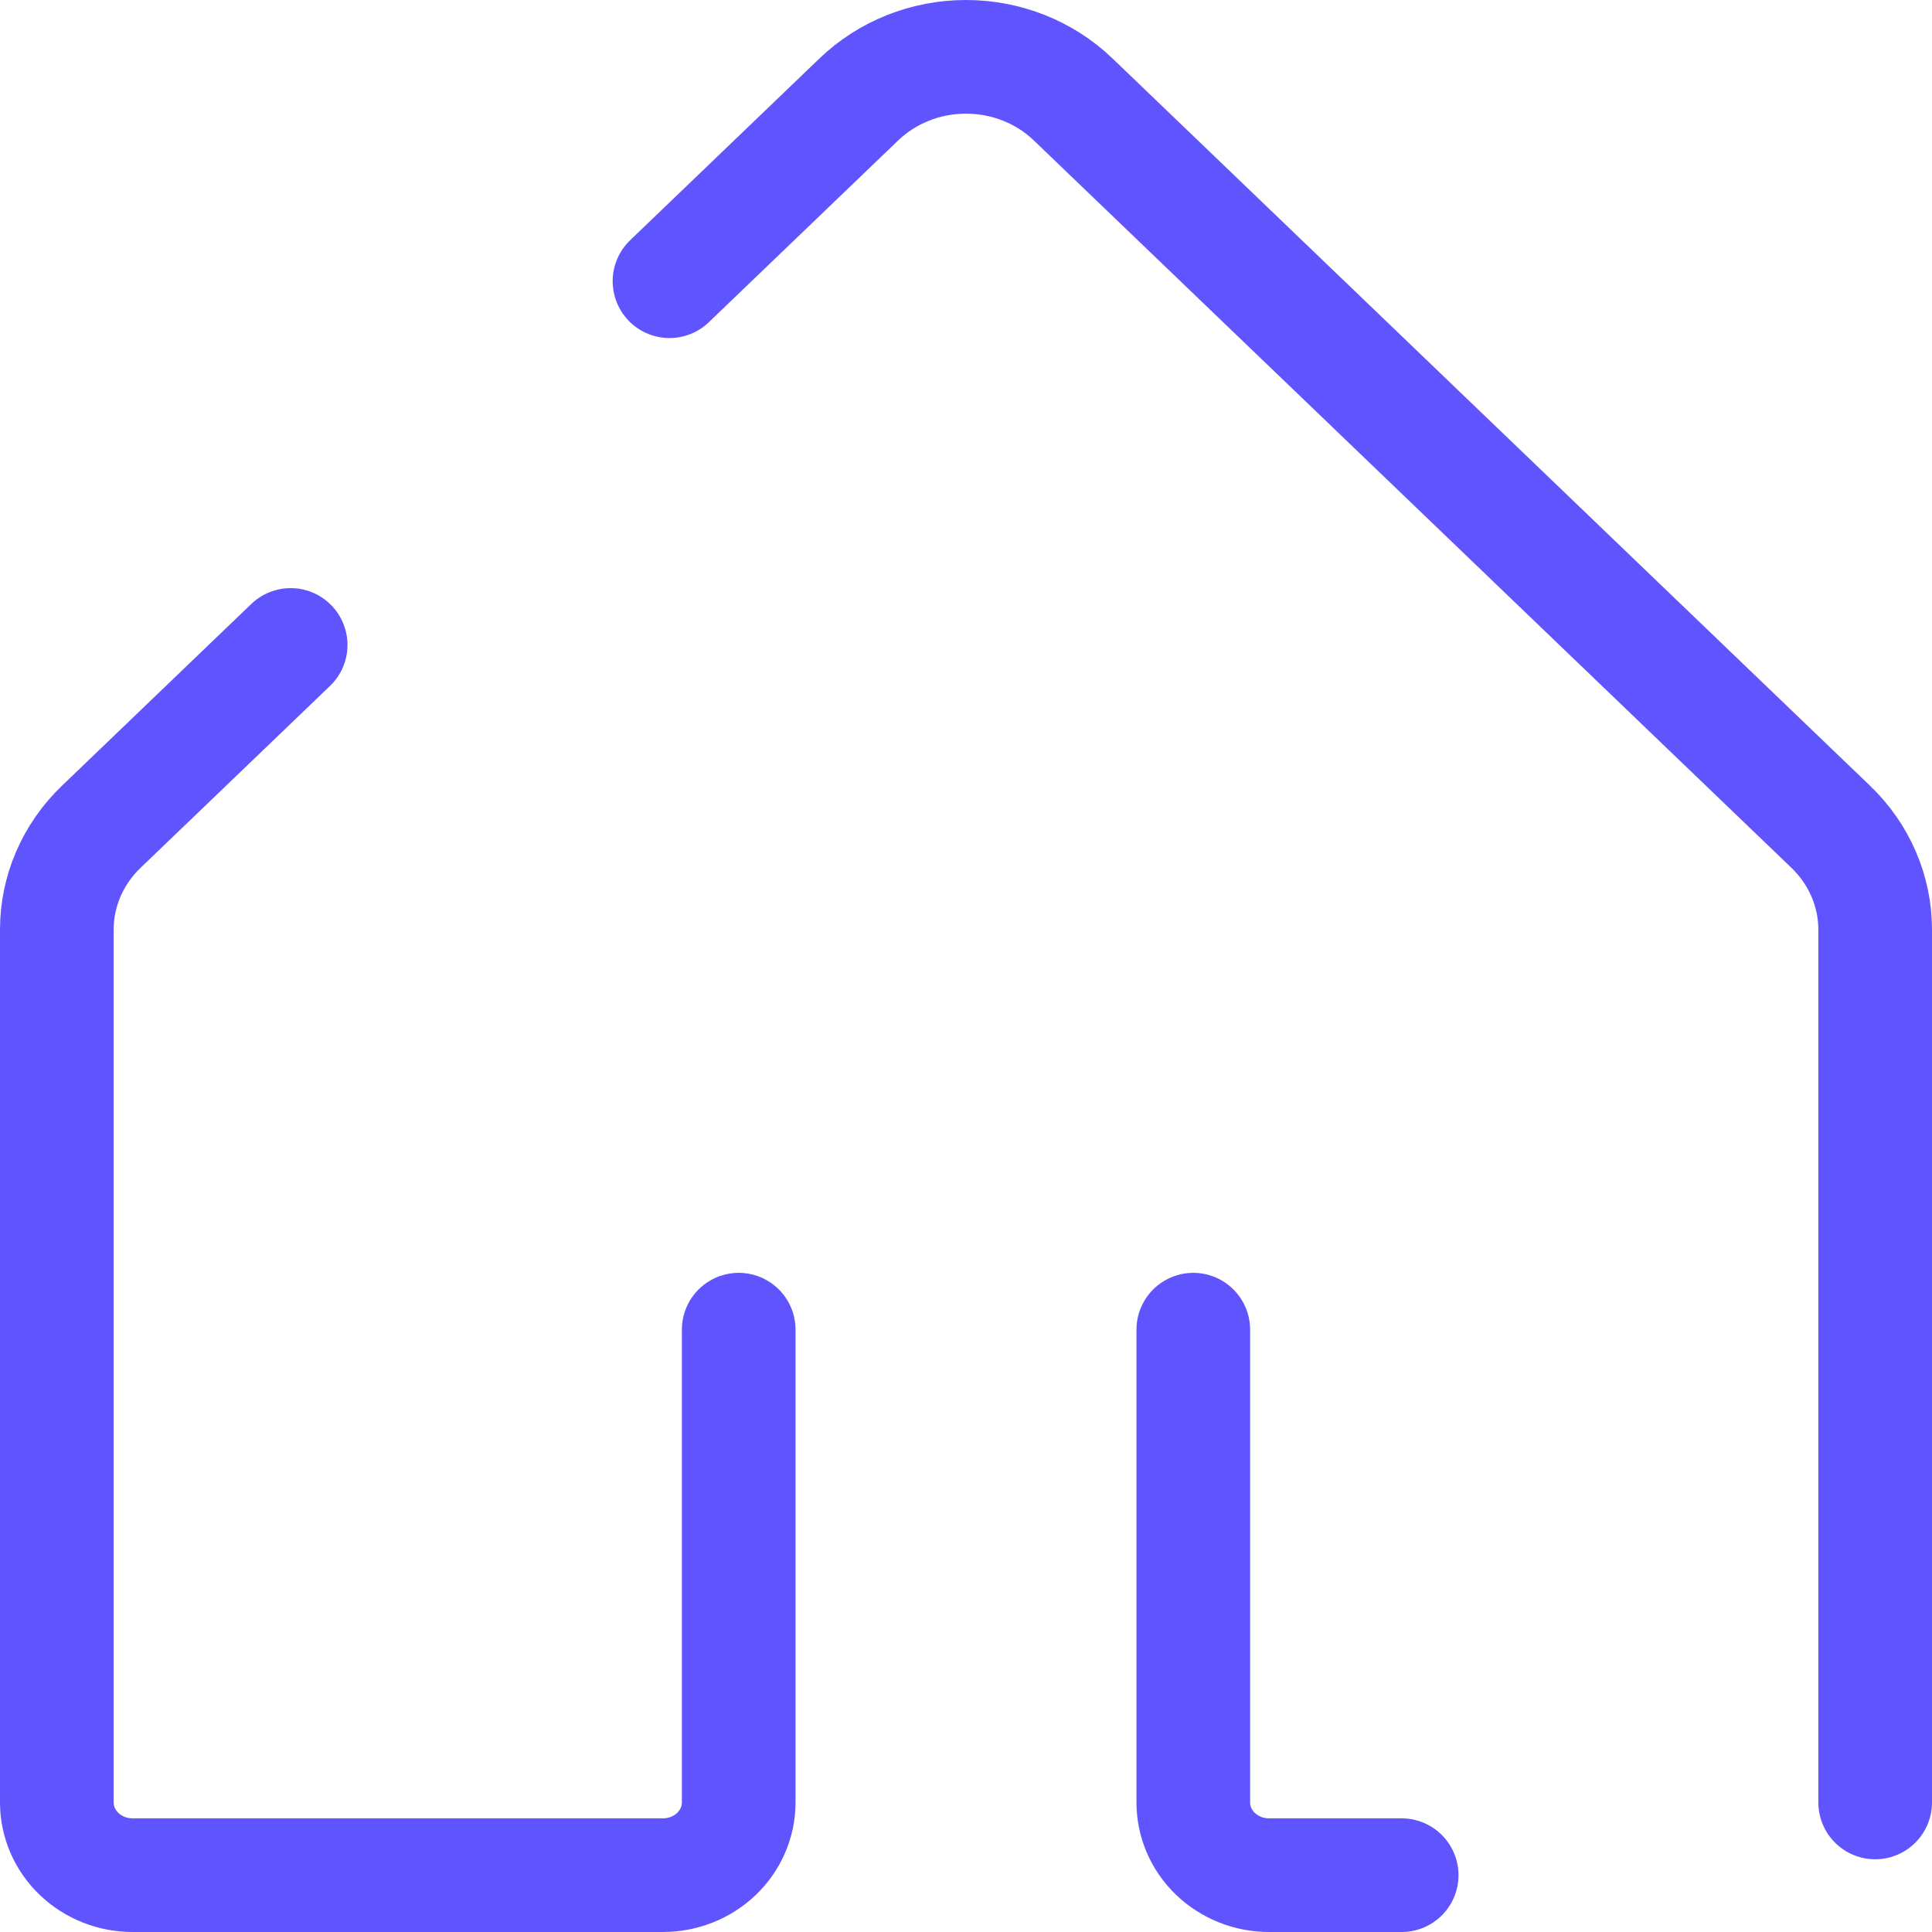 <svg width="34" height="34" viewBox="0 0 34 34" fill="none" xmlns="http://www.w3.org/2000/svg">
<path d="M33 31.72V16.359C33 15.681 32.718 15.03 32.218 14.55L18.885 1.749C18.385 1.269 17.707 1 17 1C16.293 1 15.615 1.269 15.115 1.749L11.782 4.949M21 23.4V31.72C21 32.059 21.14 32.385 21.39 32.625C21.641 32.865 21.98 33 22.333 33H24.667M13 23.4V31.72C13 32.059 12.86 32.385 12.61 32.625C12.359 32.865 12.02 33 11.667 33H2.333C1.98 33 1.641 32.865 1.391 32.625C1.14 32.385 1 32.059 1 31.72V16.359C1 15.681 1.281 15.03 1.782 14.55L5.115 11.35" stroke="#6054FF" stroke-width="2" stroke-linecap="round"/>
</svg>
